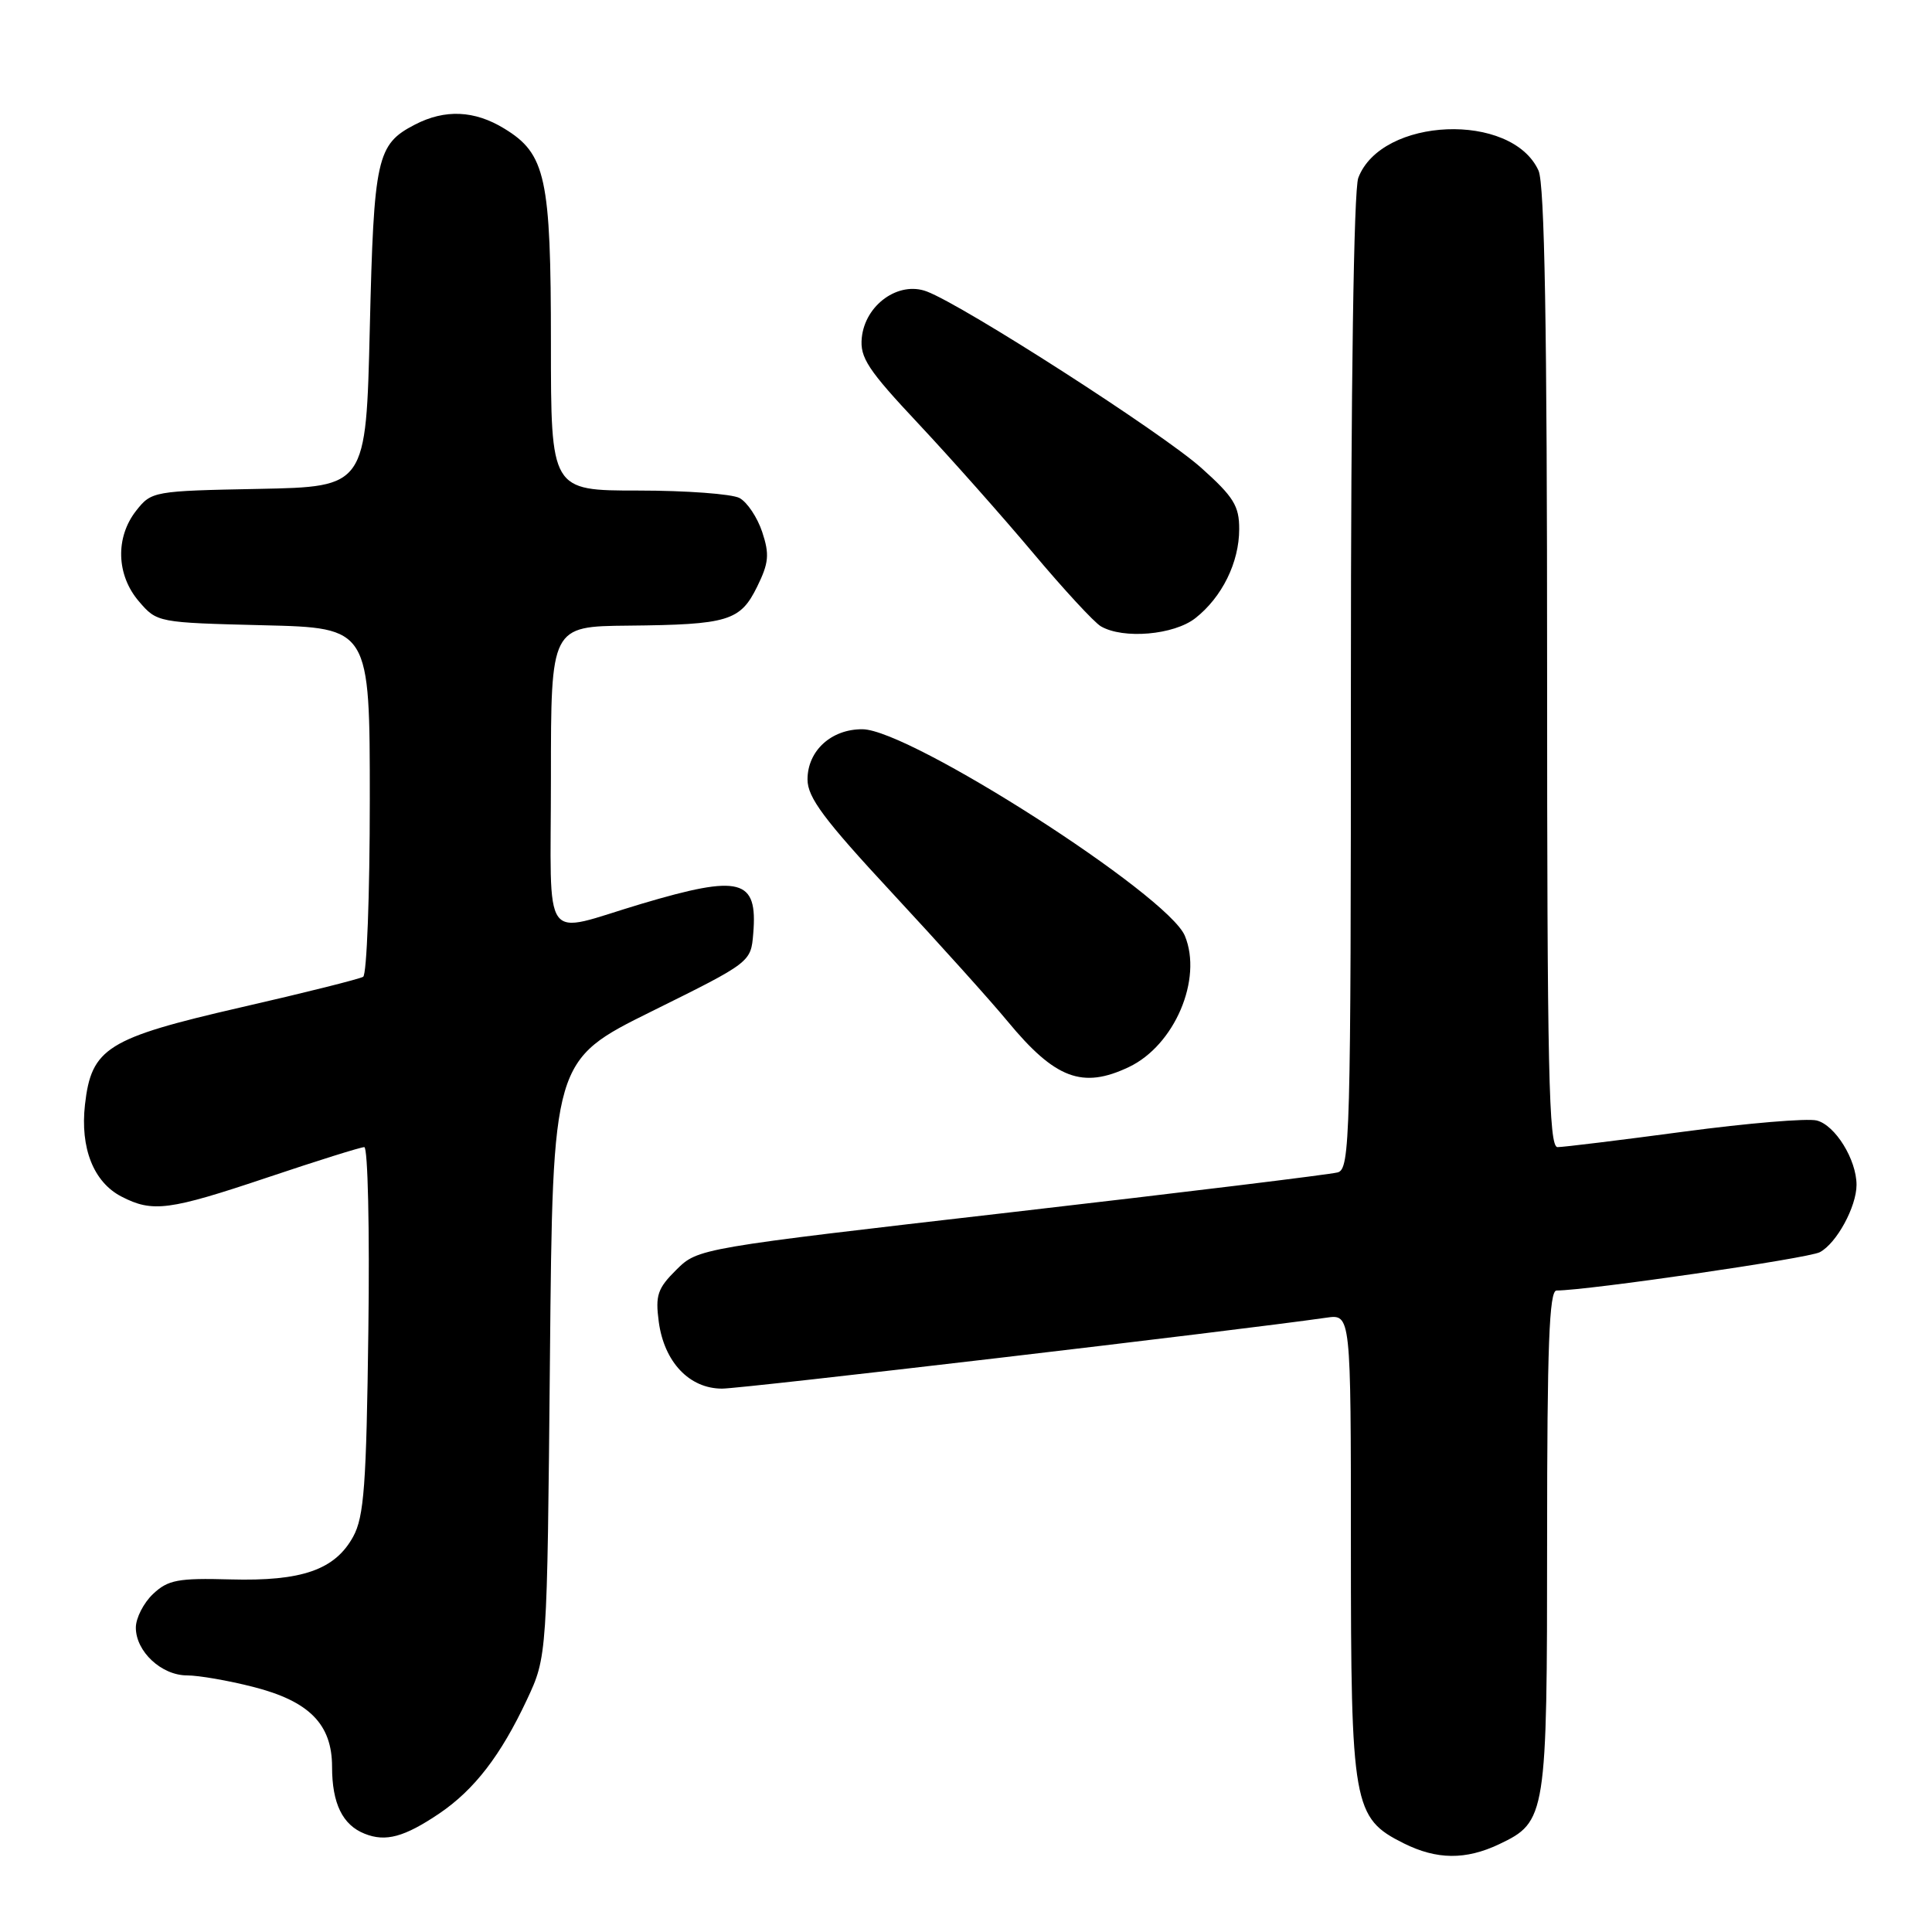 <?xml version="1.0" encoding="UTF-8" standalone="no"?>
<!DOCTYPE svg PUBLIC "-//W3C//DTD SVG 1.1//EN" "http://www.w3.org/Graphics/SVG/1.1/DTD/svg11.dtd" >
<svg xmlns="http://www.w3.org/2000/svg" xmlns:xlink="http://www.w3.org/1999/xlink" version="1.1" viewBox="0 0 256 256">
 <g >
 <path fill="currentColor"
d=" M 198.64 244.37 C 204.89 241.40 205.00 240.72 205.00 204.05 C 205.00 178.28 205.28 171.00 206.25 171.00 C 210.37 170.99 239.62 166.74 241.14 165.92 C 243.36 164.74 246.00 159.89 246.00 157.00 C 246.00 153.66 243.17 149.08 240.72 148.47 C 239.49 148.16 231.57 148.82 223.12 149.95 C 214.68 151.08 207.14 152.00 206.38 152.00 C 205.22 152.00 205.00 141.91 205.00 88.55 C 205.00 43.23 204.67 24.38 203.86 22.60 C 200.31 14.80 183.04 15.50 179.98 23.57 C 179.38 25.14 179.00 51.10 179.00 90.50 C 179.00 150.95 178.89 154.90 177.25 155.35 C 176.29 155.62 156.82 158.00 134.00 160.63 C 92.50 165.41 92.50 165.41 89.62 168.25 C 87.13 170.72 86.82 171.63 87.29 175.15 C 88.01 180.48 91.34 184.00 95.68 184.00 C 98.39 184.00 164.02 176.29 175.75 174.60 C 179.00 174.13 179.00 174.13 179.00 204.81 C 179.00 239.30 179.29 240.89 186.00 244.25 C 190.37 246.43 194.21 246.47 198.64 244.37 Z  M 58.22 240.29 C 62.86 237.14 66.35 232.61 69.81 225.24 C 72.50 219.50 72.50 219.50 72.87 180.00 C 73.24 140.50 73.24 140.50 86.37 134.00 C 99.50 127.50 99.50 127.50 99.81 123.68 C 100.41 116.45 98.15 115.85 85.00 119.76 C 71.53 123.77 73.00 125.82 73.00 103.02 C 73.00 83.00 73.00 83.00 83.25 82.90 C 96.50 82.77 98.09 82.29 100.33 77.73 C 101.87 74.60 101.98 73.46 101.00 70.50 C 100.36 68.57 99.01 66.54 97.99 65.99 C 96.97 65.45 90.93 65.00 84.57 65.00 C 73.00 65.00 73.00 65.00 73.00 45.47 C 73.00 23.52 72.32 20.38 66.81 17.03 C 62.87 14.62 58.96 14.45 54.98 16.51 C 49.92 19.13 49.54 20.85 49.00 43.50 C 48.50 64.50 48.50 64.50 34.30 64.78 C 20.34 65.05 20.07 65.10 18.05 67.66 C 15.26 71.21 15.41 76.20 18.41 79.69 C 20.81 82.49 20.90 82.50 34.91 82.85 C 49.00 83.19 49.00 83.19 49.00 106.04 C 49.00 118.60 48.60 129.13 48.12 129.43 C 47.64 129.72 40.33 131.56 31.88 133.49 C 14.19 137.56 12.11 138.86 11.26 146.37 C 10.61 152.13 12.40 156.64 16.09 158.55 C 20.23 160.69 22.39 160.40 35.50 156.00 C 42.05 153.80 47.79 152.00 48.27 152.00 C 48.74 152.00 48.99 162.91 48.81 176.25 C 48.55 196.80 48.24 200.97 46.80 203.61 C 44.39 208.01 40.00 209.54 30.53 209.28 C 23.59 209.09 22.26 209.34 20.28 211.21 C 19.03 212.39 18.00 214.40 18.00 215.67 C 18.00 218.84 21.40 222.00 24.79 222.00 C 26.32 222.00 30.26 222.68 33.54 223.52 C 40.98 225.41 44.00 228.47 44.00 234.12 C 44.00 238.97 45.39 241.82 48.32 242.98 C 51.11 244.10 53.58 243.42 58.22 240.29 Z  M 149.58 141.39 C 155.63 138.52 159.38 129.74 157.00 124.00 C 154.75 118.57 120.62 96.70 114.30 96.63 C 110.17 96.59 107.00 99.47 107.00 103.28 C 107.00 105.67 109.17 108.58 118.26 118.37 C 124.45 125.04 131.32 132.67 133.51 135.33 C 139.81 142.95 143.42 144.32 149.58 141.39 Z  M 158.39 81.91 C 161.93 79.13 164.20 74.52 164.20 70.11 C 164.21 67.04 163.46 65.83 159.18 62.00 C 154.02 57.38 127.73 40.48 122.80 38.62 C 119.07 37.21 114.63 40.38 114.19 44.76 C 113.93 47.39 115.00 49.01 121.71 56.16 C 126.01 60.75 132.84 68.45 136.89 73.27 C 140.94 78.09 144.98 82.47 145.87 82.99 C 148.84 84.72 155.55 84.14 158.39 81.91 Z "/>
</g>
</svg>